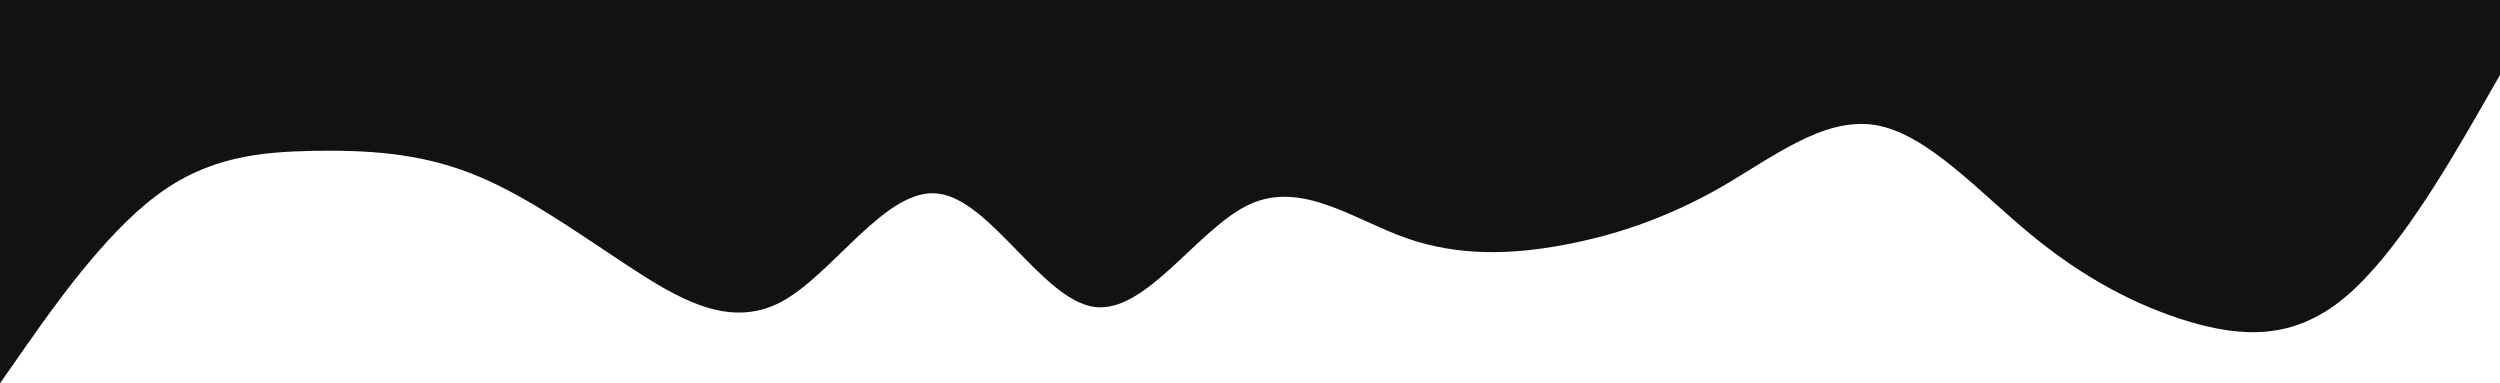 <svg width="900" height="138" viewBox="0 0 900 138" fill="none" xmlns="http://www.w3.org/2000/svg">
<path d="M0 138L9.3 124.7C18.7 111.3 37.3 84.7 56.2 70.5C75 56.3 94 54.7 112.8 54.3C131.7 54 150.3 55 169 62.2C187.7 69.3 206.3 82.7 225 95C243.7 107.3 262.3 118.7 281.2 108.7C300 98.7 319 67.3 337.8 69.7C356.7 72 375.3 108 394 110.5C412.7 113 431.3 82 450 73.5C468.7 65 487.3 79 506.2 85.7C525 92.3 544 91.7 562.8 88.2C581.7 84.7 600.3 78.3 619 67.7C637.7 57 656.3 42 675 45C693.7 48 712.3 69 731.2 84.5C750 100 769 110 787.8 115.7C806.7 121.3 825.3 122.7 844 107.2C862.7 91.7 881.3 59.3 890.7 43.2L900 27V0H890.7C881.3 0 862.7 0 844 0C825.3 0 806.7 0 787.8 0C769 0 750 0 731.2 0C712.3 0 693.7 0 675 0C656.3 0 637.7 0 619 0C600.3 0 581.7 0 562.8 0C544 0 525 0 506.2 0C487.3 0 468.7 0 450 0C431.3 0 412.7 0 394 0C375.3 0 356.7 0 337.8 0C319 0 300 0 281.2 0C262.3 0 243.7 0 225 0C206.3 0 187.7 0 169 0C150.3 0 131.7 0 112.8 0C94 0 75 0 56.2 0C37.3 0 18.7 0 9.3 0H0V138Z" fill="#141211"/>
</svg>
